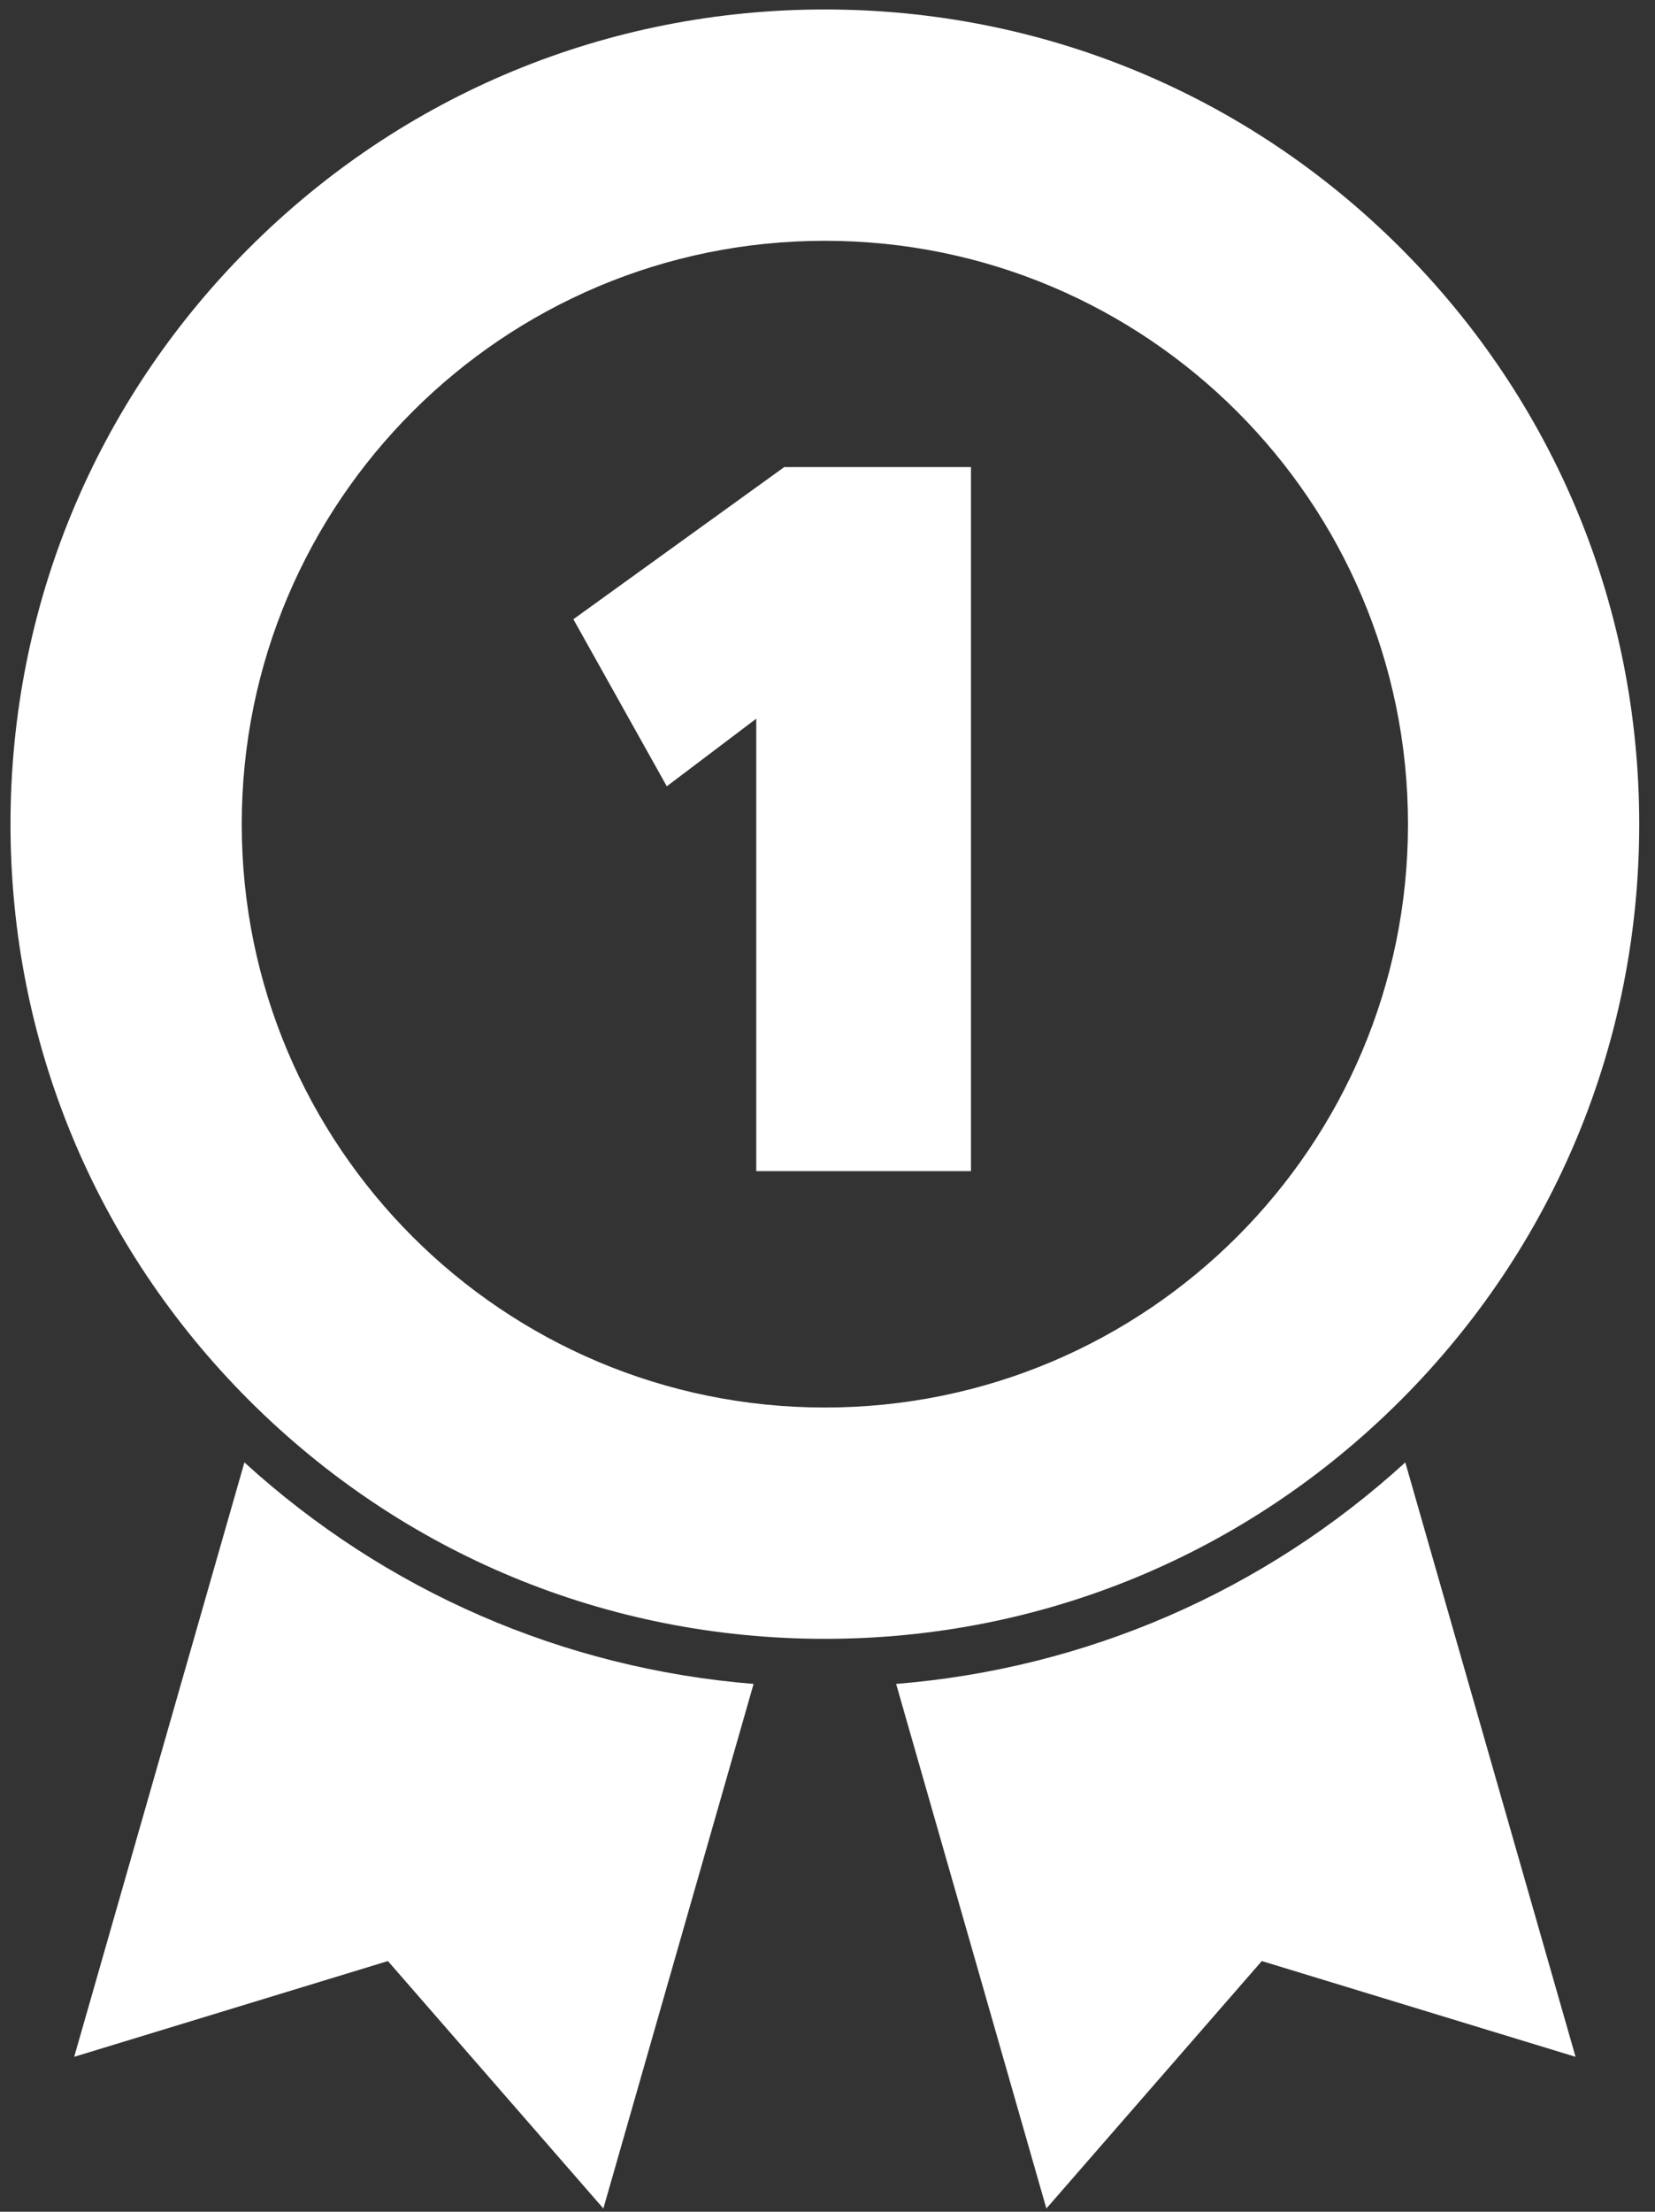 <?xml version="1.0" encoding="utf-8"?>
<!-- Generator: Adobe Illustrator 17.0.0, SVG Export Plug-In . SVG Version: 6.00 Build 0)  -->
<svg version="1.2" baseProfile="tiny" id="Ebene_1" xmlns="http://www.w3.org/2000/svg" xmlns:xlink="http://www.w3.org/1999/xlink"
	 x="0px" y="0px" width="423.336px" height="565.511px" viewBox="0 0 423.336 565.511" overflow="visible"
	 xml:space="preserve">
<rect x="0" y="0" width="423.336" height="565.511" fill="#333333" stroke="none"/>
<g display="none">
	<path display="inline" fill="#F3F3F3" d="M166.374,417.953c-4.461-2.578-13.539-5.003-18.682-5.003
		h-33.125c-11.111,0-23.217-6.996-28.771-16.617l-16.562-28.686
		c-0.492-0.854-1.16-1.819-1.953-2.854L13.296,520.771l79.143-19.541l50.137,64.281
		l46.527-134.441l-1.369-0.784L166.374,417.953z"/>
	<path display="inline" fill="#F3F3F3" d="M354.112,367.647l-16.564,28.686
		c-5.555,9.628-17.658,16.617-28.775,16.617h-33.125c-5.145,0-14.223,2.425-18.676,5.003
		l-21.365,12.332l-1.367,0.789l46.529,134.437l50.129-64.281l79.148,19.541
		l-53.982-155.978C355.27,365.828,354.604,366.793,354.112,367.647z"/>
	<path display="inline" fill="#F3F3F3" d="M211.673,85.052c-69.74,0-126.481,56.736-126.481,126.481
		c0,69.741,56.74,126.476,126.481,126.476c69.744,0,126.476-56.734,126.476-126.476
		C338.149,141.788,281.417,85.052,211.673,85.052z M285.686,197.454l-31.059,30.276
		l7.334,42.745c1.545,9.015-3.812,12.907-11.908,8.65l-38.389-20.181l-38.389,20.181
		c-8.096,4.256-13.453,0.364-11.906-8.65l7.33-42.745l-31.057-30.276
		c-6.547-6.385-4.5-12.681,4.549-13.996l42.922-6.237l19.193-38.894
		c4.047-8.201,10.668-8.201,14.715,0l19.195,38.894l42.92,6.237
		C290.188,184.773,292.233,191.069,285.686,197.454z"/>
	<path display="inline" fill="#F3F3F3" d="M421.251,202.645l-16.553-28.677
		c-3.967-6.875-7.078-18.477-7.078-26.414v-33.126c0-5.462-4.148-12.648-8.879-15.378
		l-28.689-16.564c-6.883-3.976-15.375-12.472-19.336-19.342l-16.564-28.677
		c-2.732-4.734-9.918-8.884-15.379-8.884h-33.125c-7.939,0-19.539-3.107-26.41-7.076
		L220.556,1.941c-4.506-2.587-13.258-2.592-17.771,0.005l-28.676,16.56
		c-6.879,3.969-18.482,7.076-26.416,7.076h-33.125
		c-5.463,0-12.65,4.15-15.379,8.882L82.618,63.148
		c-3.955,6.865-12.447,15.361-19.326,19.337l-28.688,16.562
		c-4.73,2.729-8.881,9.915-8.881,15.38v33.126
		c0,7.933-3.105,19.532-7.072,26.409L2.081,202.652
		c-2.775,4.81-2.775,12.95,0.004,17.767l16.564,28.675
		c3.969,6.887,7.074,18.486,7.074,26.417v33.126c0,5.462,4.152,12.648,8.883,15.382
		l28.682,16.56c3.838,2.216,8.363,5.974,12.412,10.306
		c2.059,2.207,4.928,5.561,6.93,9.048l16.557,28.666
		c2.73,4.734,9.918,8.884,15.381,8.884h33.125c7.93,0,19.531,3.105,26.41,7.069
		l28.683,16.564c4.512,2.602,13.258,2.602,17.774,0l28.678-16.559
		c6.875-3.969,18.475-7.074,26.41-7.074h33.125c5.461,0,12.647-4.15,15.377-8.882
		l16.57-28.685c2.018-3.5,4.875-6.844,6.918-9.029
		c4.057-4.339,8.58-8.096,12.414-10.31l28.689-16.56
		c4.729-2.732,8.879-9.92,8.879-15.38v-33.126
		c0-7.935,3.108-19.537,7.078-26.414l16.557-28.683
		C424.03,215.603,424.03,207.462,421.251,202.645z M211.673,369.485
		c-87.098,0-157.957-70.854-157.957-157.952c0-87.1,70.859-157.956,157.957-157.956
		c87.096,0,157.951,70.856,157.951,157.956
		C369.624,298.631,298.769,369.485,211.673,369.485z"/>
</g>
<g>
	<g>
		<g>
			<path fill="#FFFFFF" d="M229.223,430.557l38.431,134.126l55.103-63.27l80.257,24.487
				l-43.549-151.985C323.254,406.928,277.84,426.604,229.223,430.557z"/>
		</g>
		<g>
			<path fill="#FFFFFF" d="M18.976,525.9l80.248-24.487l55.111,63.27l38.427-134.126
				c-48.621-3.954-94.033-23.629-130.244-56.642L18.976,525.9z"/>
		</g>
		<g>
			<path fill="#FFFFFF" d="M63.696,358.02c39.344,39.34,91.657,61.009,147.296,61.009
				c55.637,0,107.945-21.669,147.293-61.009
				c39.342-39.344,61.015-91.658,61.015-147.293
				c0-55.64-21.673-107.951-61.015-147.295
				c-39.348-39.343-91.656-61.011-147.293-61.011
				c-55.639,0-107.952,21.668-147.296,61.011
				C24.352,102.776,2.685,155.086,2.685,210.727
				C2.685,266.362,24.352,318.676,63.696,358.02z M210.992,61.566
				c82.377,0,149.161,66.781,149.161,149.16c0,82.378-66.784,149.158-149.161,149.158
				c-82.379,0-149.157-66.78-149.157-149.158
				C61.835,128.347,128.613,61.566,210.992,61.566z"/>
		</g>
	</g>
	<g>
		<path fill="#FFFFFF" d="M193.445,183.754l-22.882,17.291l-23.899-42.716l53.932-38.9h47.77
			v180.011H193.445V183.754z"/>
	</g>
</g>
</svg>
